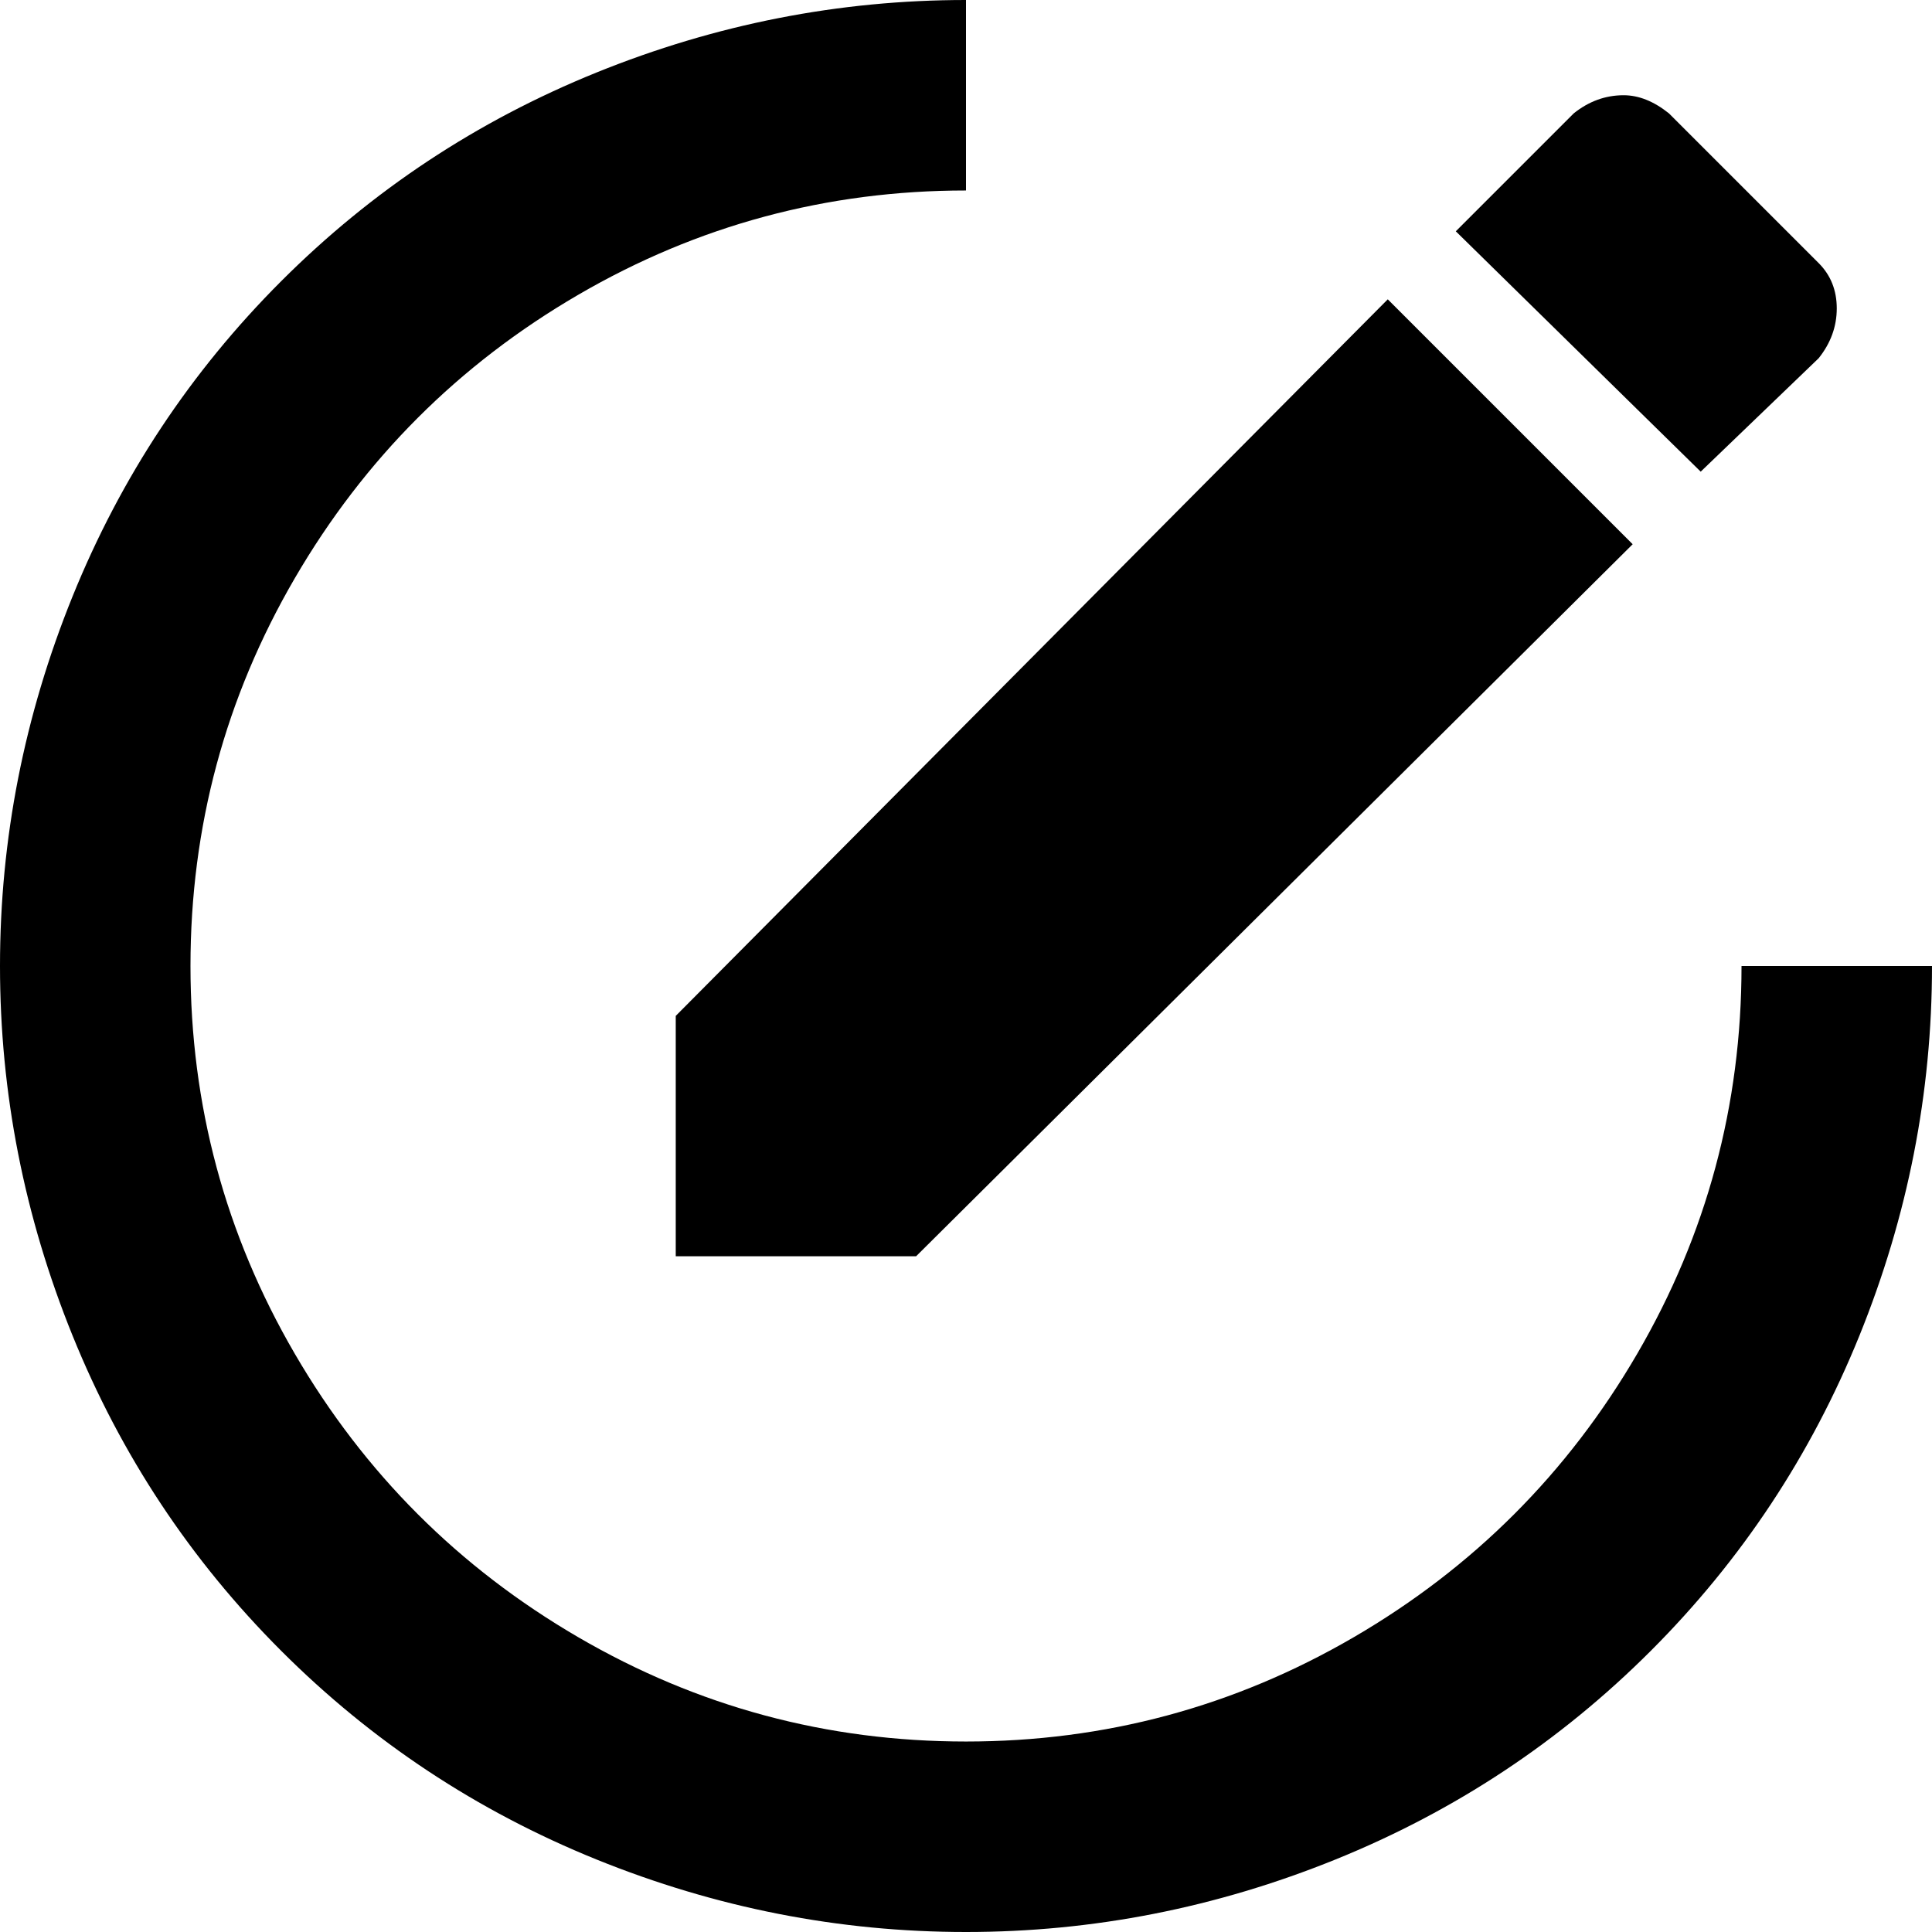 <svg xmlns="http://www.w3.org/2000/svg" viewBox="43 -21 426 426">
      <g transform="scale(1 -1) translate(0 -384)">
        <path d="M256 405Q214 405 174.5 389.0Q135 373 105.0 343.0Q75 313 59.0 273.5Q43 234 43.0 192.0Q43 150 59.0 110.5Q75 71 105.0 41.0Q135 11 174.5 -5.0Q214 -21 256.0 -21.0Q298 -21 337.5 -5.0Q377 11 407.0 41.0Q437 71 453.0 110.5Q469 150 469 192H427Q427 146 404.0 106.5Q381 67 341.5 44.0Q302 21 256.0 21.0Q210 21 170.5 44.0Q131 67 108.0 106.5Q85 146 85.0 192.0Q85 238 108.0 277.5Q131 317 170.5 340.0Q210 363 256 363ZM401 384Q395 384 390 380L364 354L418 301L444 326Q448 331 448.0 337.0Q448 343 444 347L411 380Q406 384 401 384ZM349 339 192 181V128H245L403 285Z" />
      </g>
    </svg>